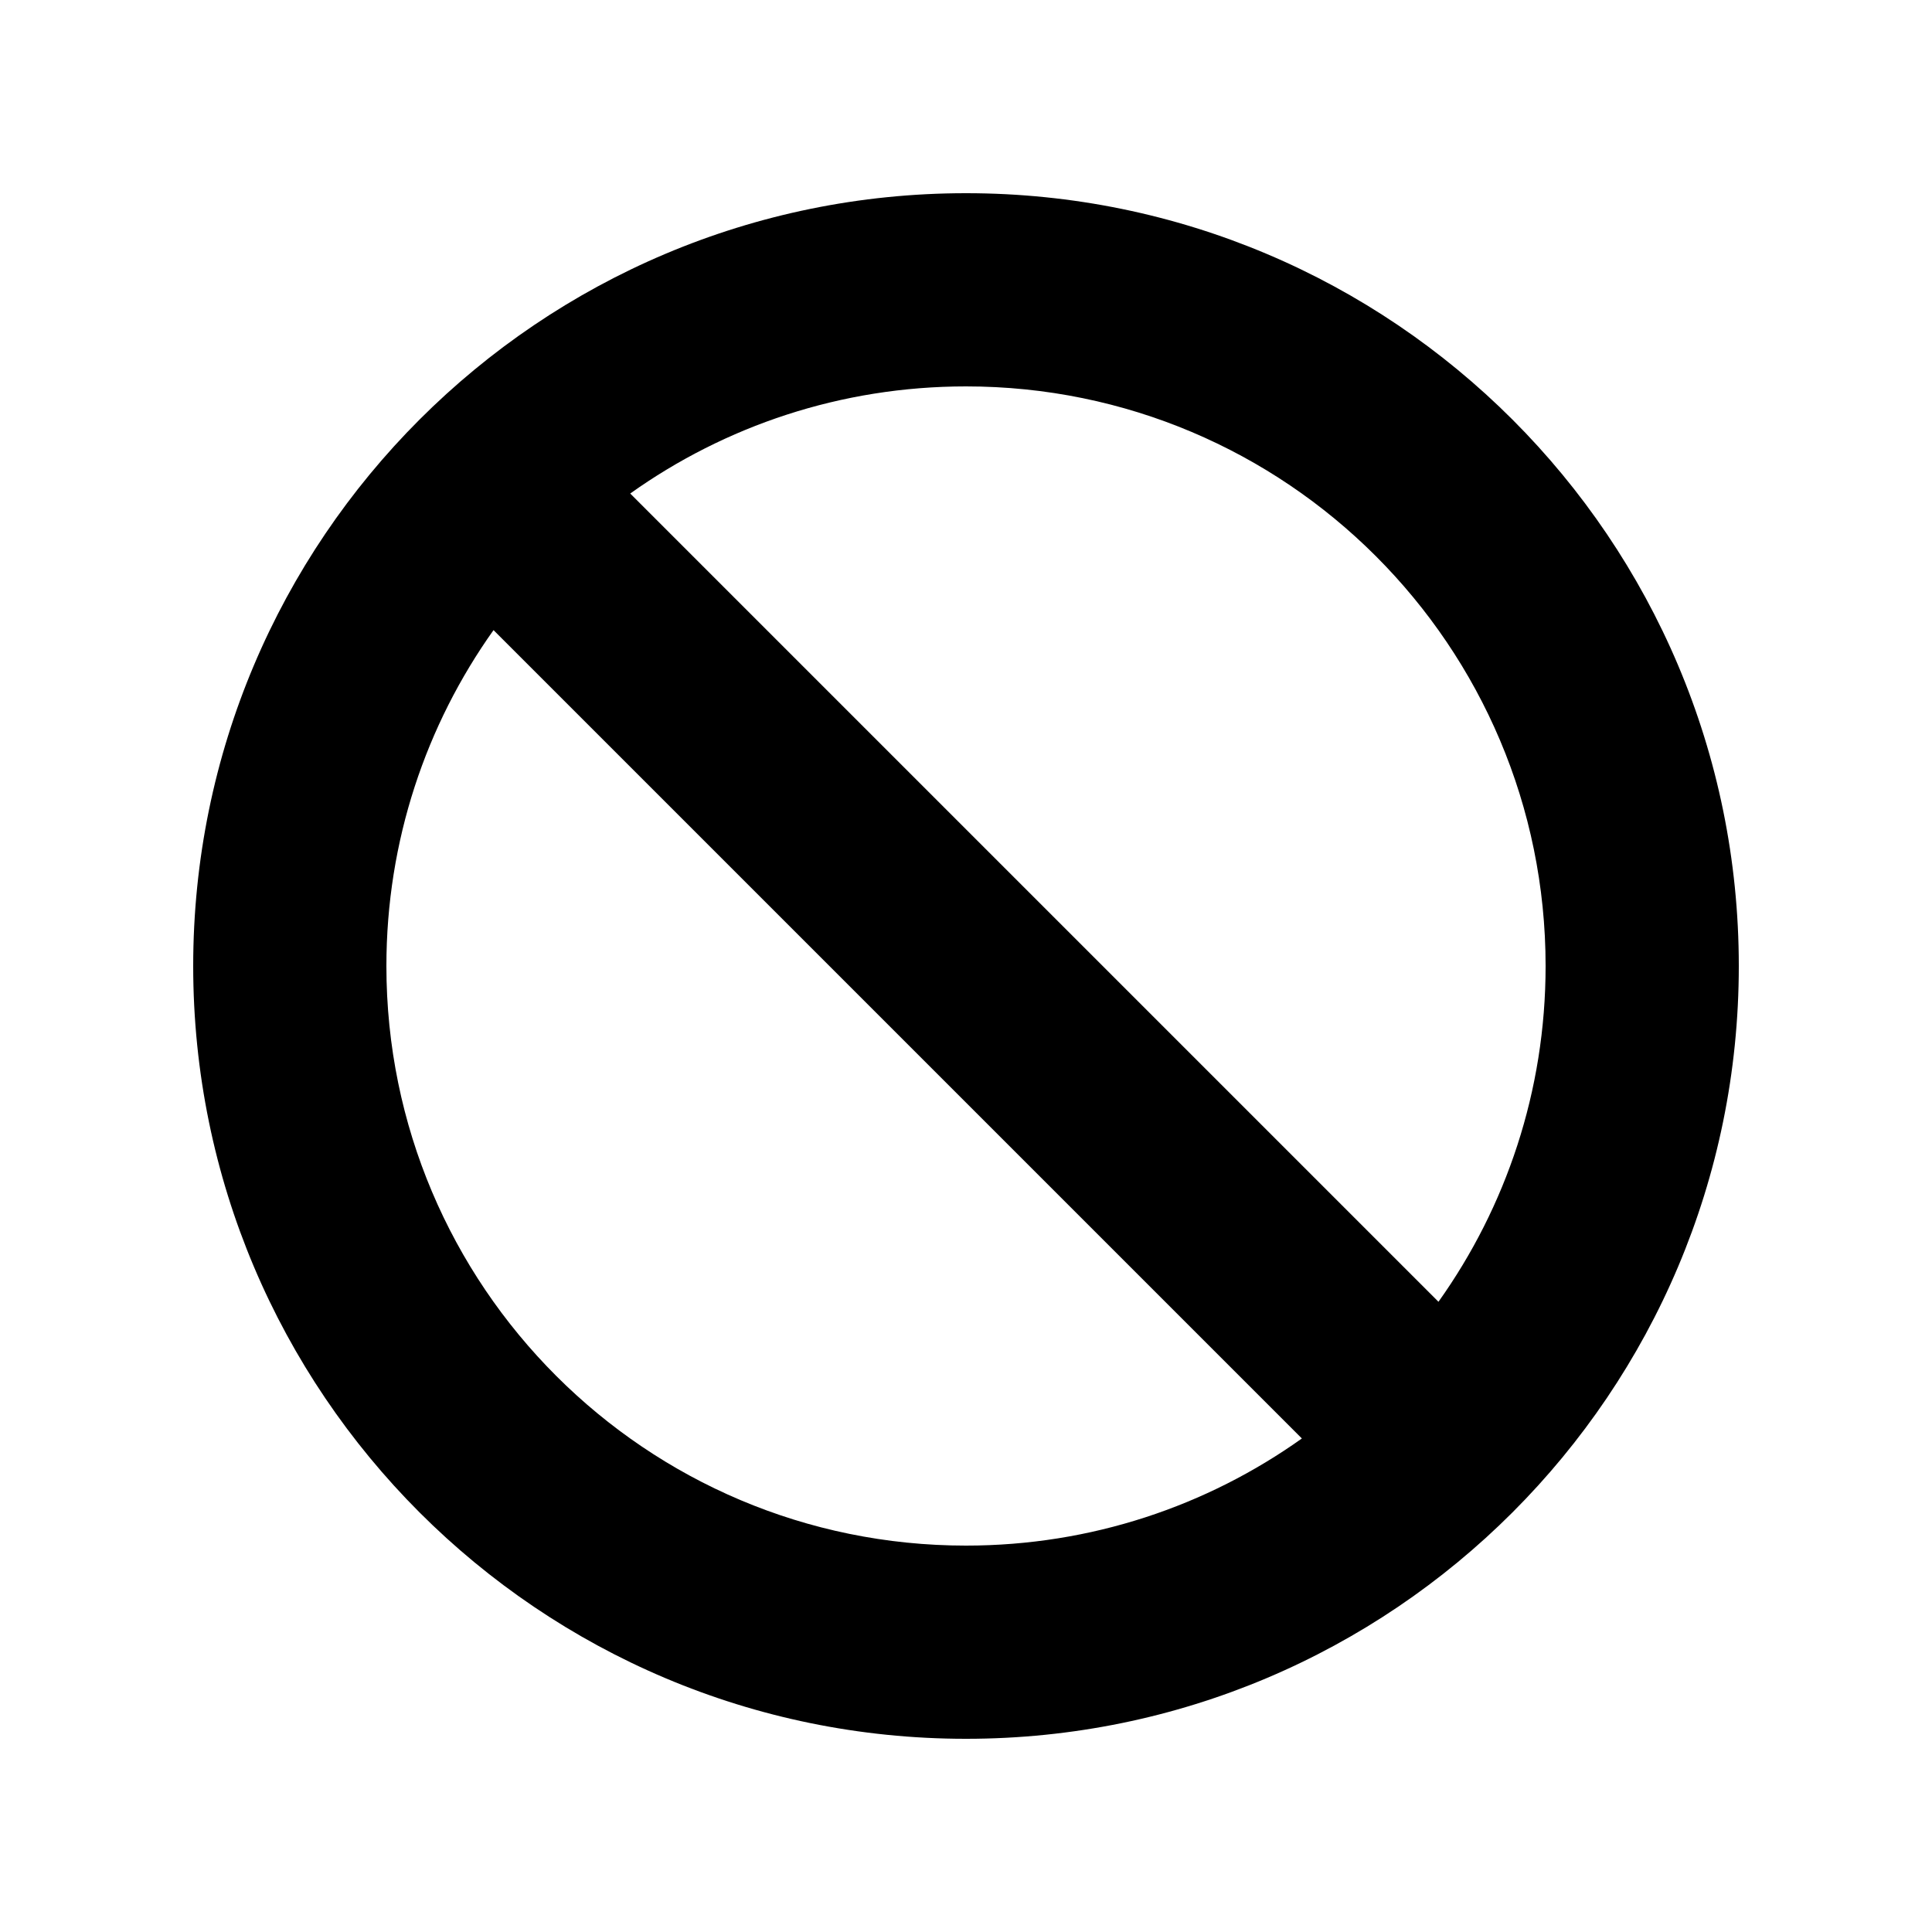 <svg width="20" height="20" viewBox="0 0 20 20" fill="none" xmlns="http://www.w3.org/2000/svg">
<path fill-rule="evenodd" clip-rule="evenodd" d="M18 10C18 14.418 14.418 18 10 18C5.582 18 2 14.418 2 10C2 5.582 5.582 2 10 2C14.418 2 18 5.582 18 10ZM13.477 14.891C12.496 15.589 11.296 16 10 16C6.686 16 4 13.314 4 10C4 8.704 4.411 7.504 5.109 6.523L13.477 14.891ZM14.891 13.476L6.524 5.109C7.504 4.411 8.704 4 10 4C13.314 4 16 6.686 16 10C16 11.296 15.589 12.496 14.891 13.476Z" fill="currentColor"/>
</svg>
